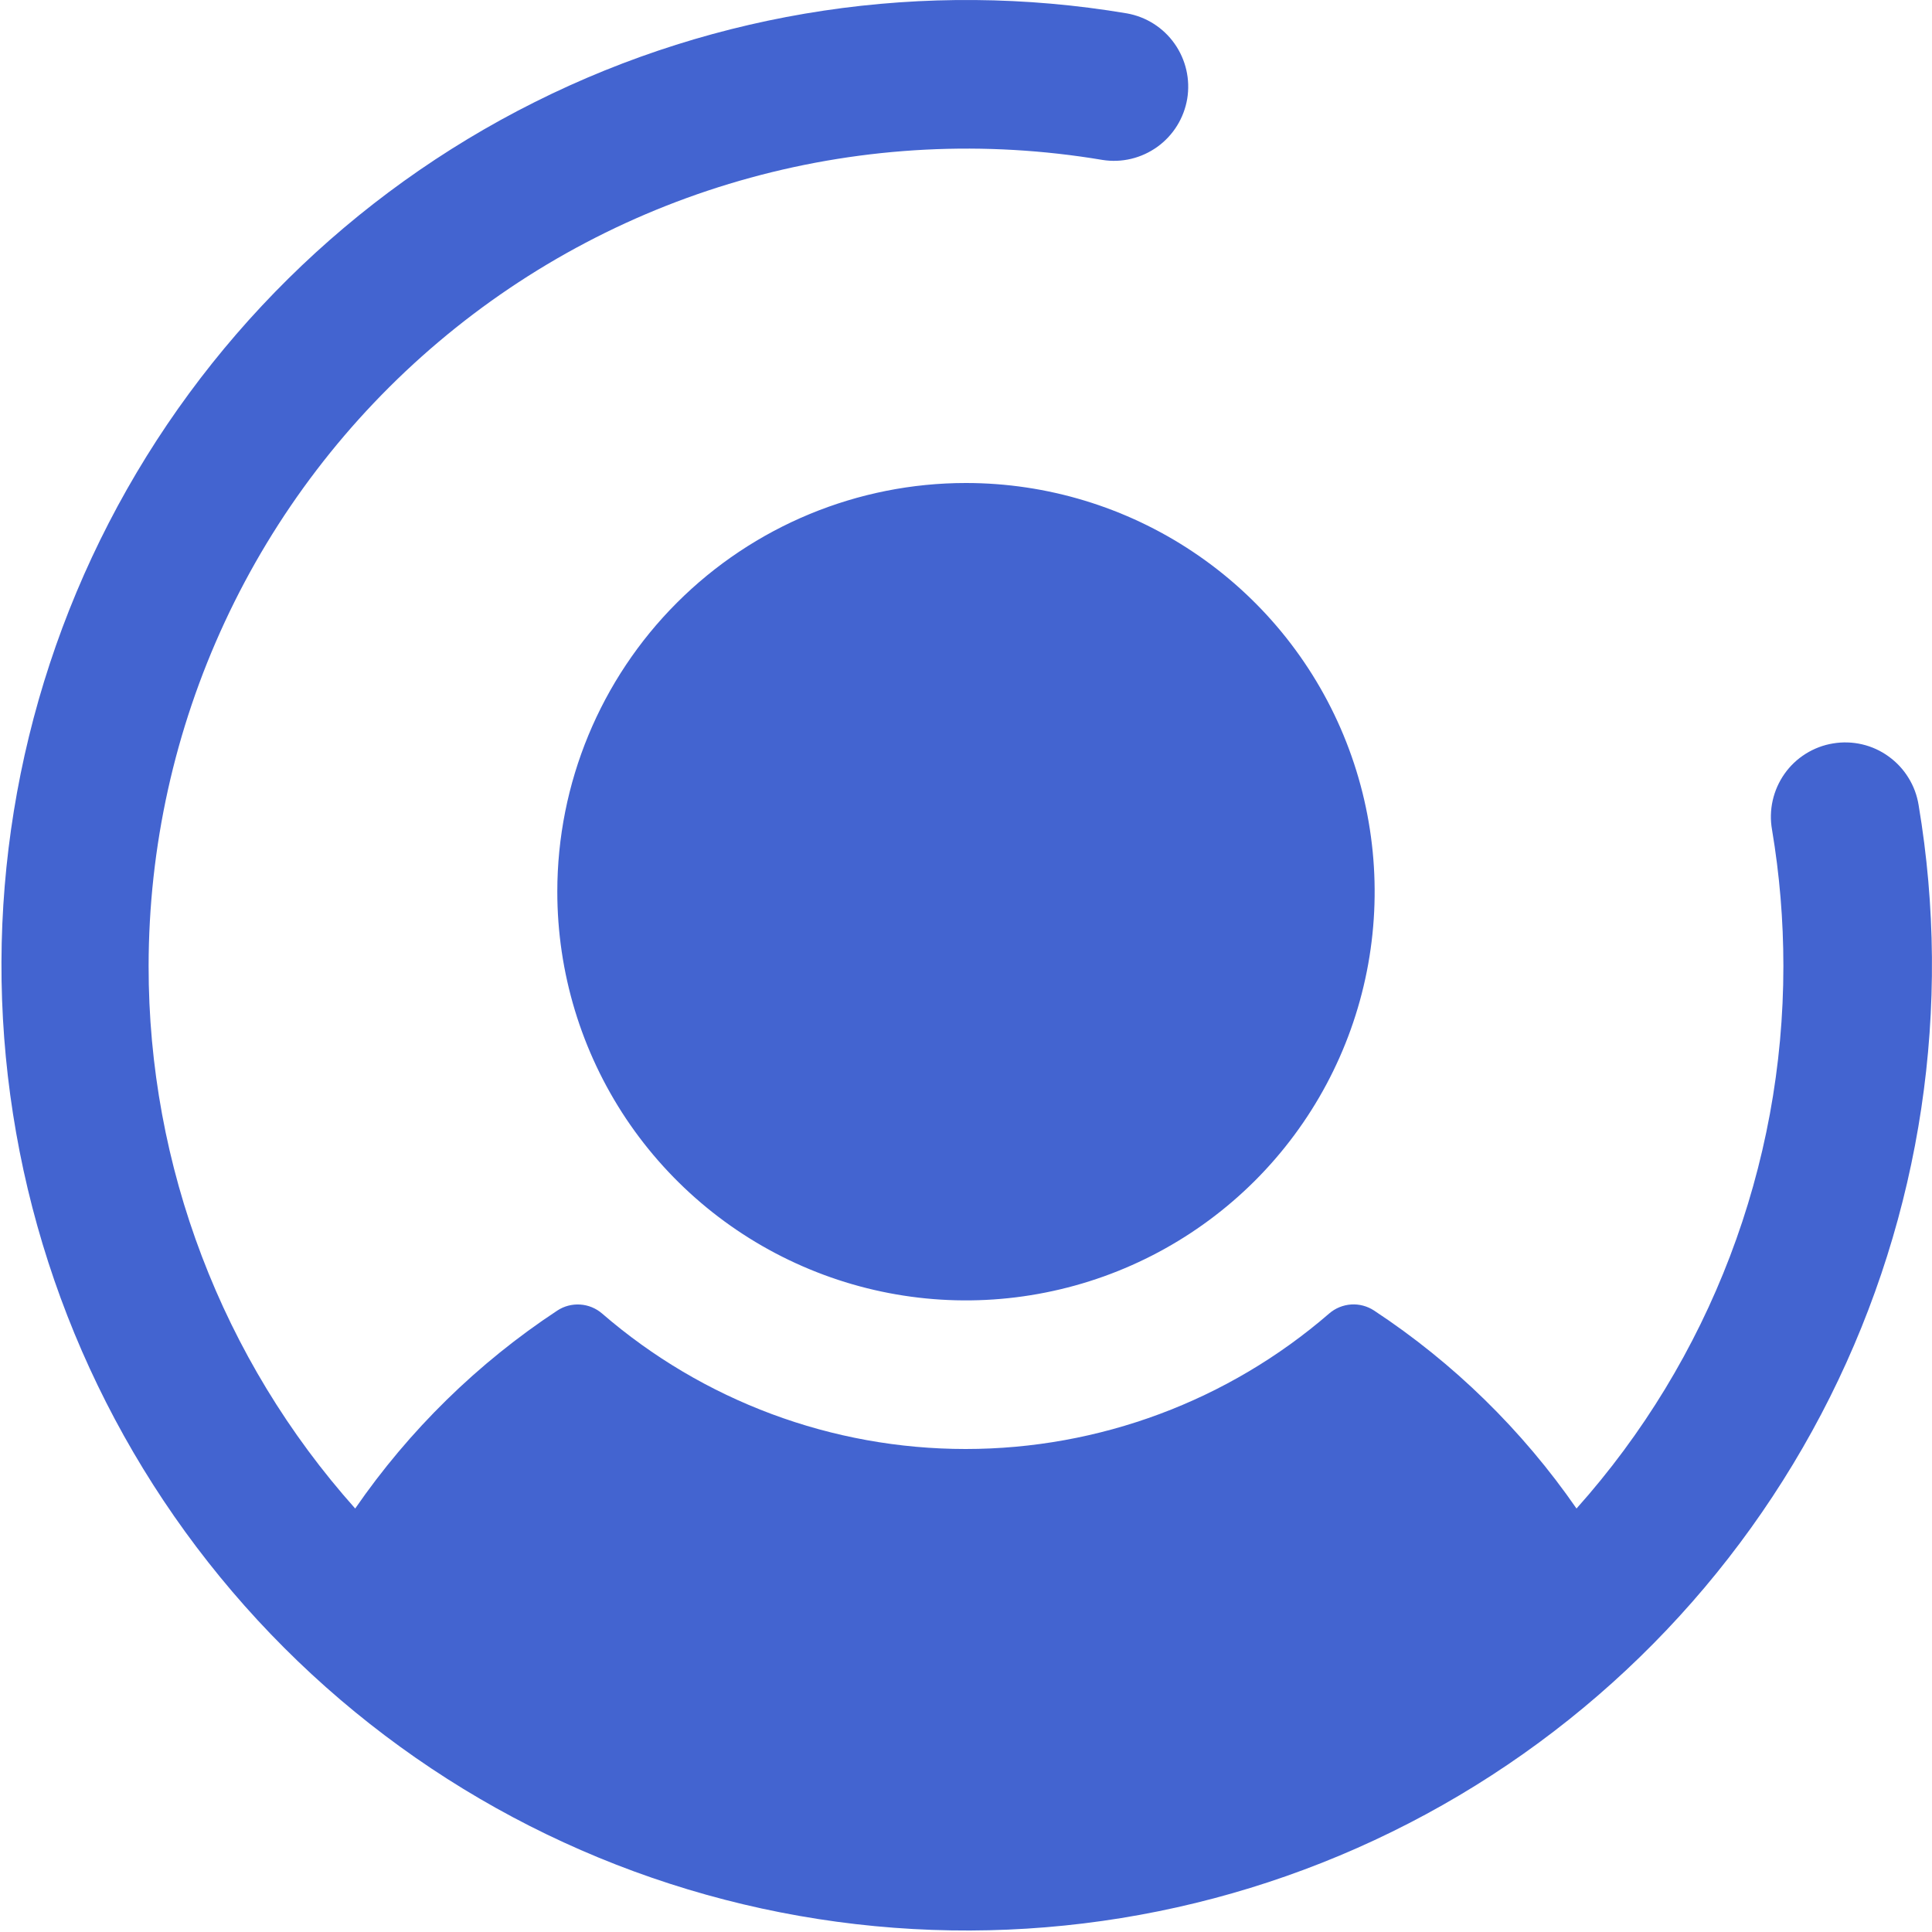 <svg width="26" height="26" viewBox="0 0 26 26" fill="none" xmlns="http://www.w3.org/2000/svg">
<path fill-rule="evenodd" clip-rule="evenodd" d="M16.055 7.427C15.151 6.823 14.087 6.5 12.999 6.5C11.541 6.5 10.142 7.079 9.11 8.111C8.079 9.142 7.5 10.541 7.5 12C7.5 13.088 7.822 14.151 8.426 15.056C9.031 15.96 9.89 16.665 10.895 17.081C11.9 17.498 13.006 17.607 14.072 17.394C15.139 17.182 16.119 16.658 16.889 15.889C17.658 15.12 18.182 14.14 18.394 13.073C18.606 12.006 18.497 10.9 18.081 9.895C17.665 8.89 16.96 8.031 16.055 7.427ZM24.626 18.804C25.858 16.341 26.276 13.551 25.82 10.835C25.799 10.704 25.753 10.579 25.683 10.467C25.614 10.354 25.523 10.257 25.416 10.18C25.309 10.102 25.188 10.047 25.059 10.017C24.93 9.987 24.797 9.983 24.667 10.005C24.537 10.026 24.412 10.074 24.3 10.144C24.188 10.214 24.091 10.306 24.015 10.414C23.939 10.522 23.885 10.644 23.856 10.773C23.827 10.902 23.824 11.035 23.847 11.165C23.949 11.771 24 12.385 24 13C24.001 15.693 23.01 18.293 21.216 20.301C20.487 19.247 19.562 18.342 18.492 17.637C18.401 17.577 18.292 17.548 18.183 17.555C18.073 17.563 17.97 17.605 17.887 17.677C16.528 18.853 14.792 19.5 12.995 19.5C11.198 19.5 9.462 18.853 8.103 17.677C8.021 17.606 7.917 17.563 7.808 17.556C7.699 17.549 7.591 17.577 7.5 17.637C6.43 18.342 5.507 19.247 4.78 20.301C2.987 18.292 1.997 15.693 2 13C2.001 11.4 2.351 9.82 3.025 8.37C3.699 6.919 4.681 5.633 5.902 4.601C7.124 3.568 8.556 2.814 10.098 2.392C11.641 1.969 13.257 1.887 14.835 2.152C15.095 2.194 15.361 2.13 15.575 1.976C15.789 1.822 15.933 1.59 15.977 1.33C16.02 1.07 15.959 0.803 15.807 0.588C15.655 0.372 15.424 0.226 15.165 0.18C12.449 -0.277 9.658 0.141 7.196 1.374C4.733 2.606 2.726 4.59 1.464 7.037C0.202 9.485 -0.25 12.27 0.175 14.991C0.599 17.712 1.877 20.228 3.824 22.175C5.771 24.123 8.287 25.401 11.008 25.825C13.729 26.249 16.515 25.798 18.962 24.536C21.41 23.274 23.393 21.267 24.626 18.804Z" fill="#4364D0"/>
</svg>
